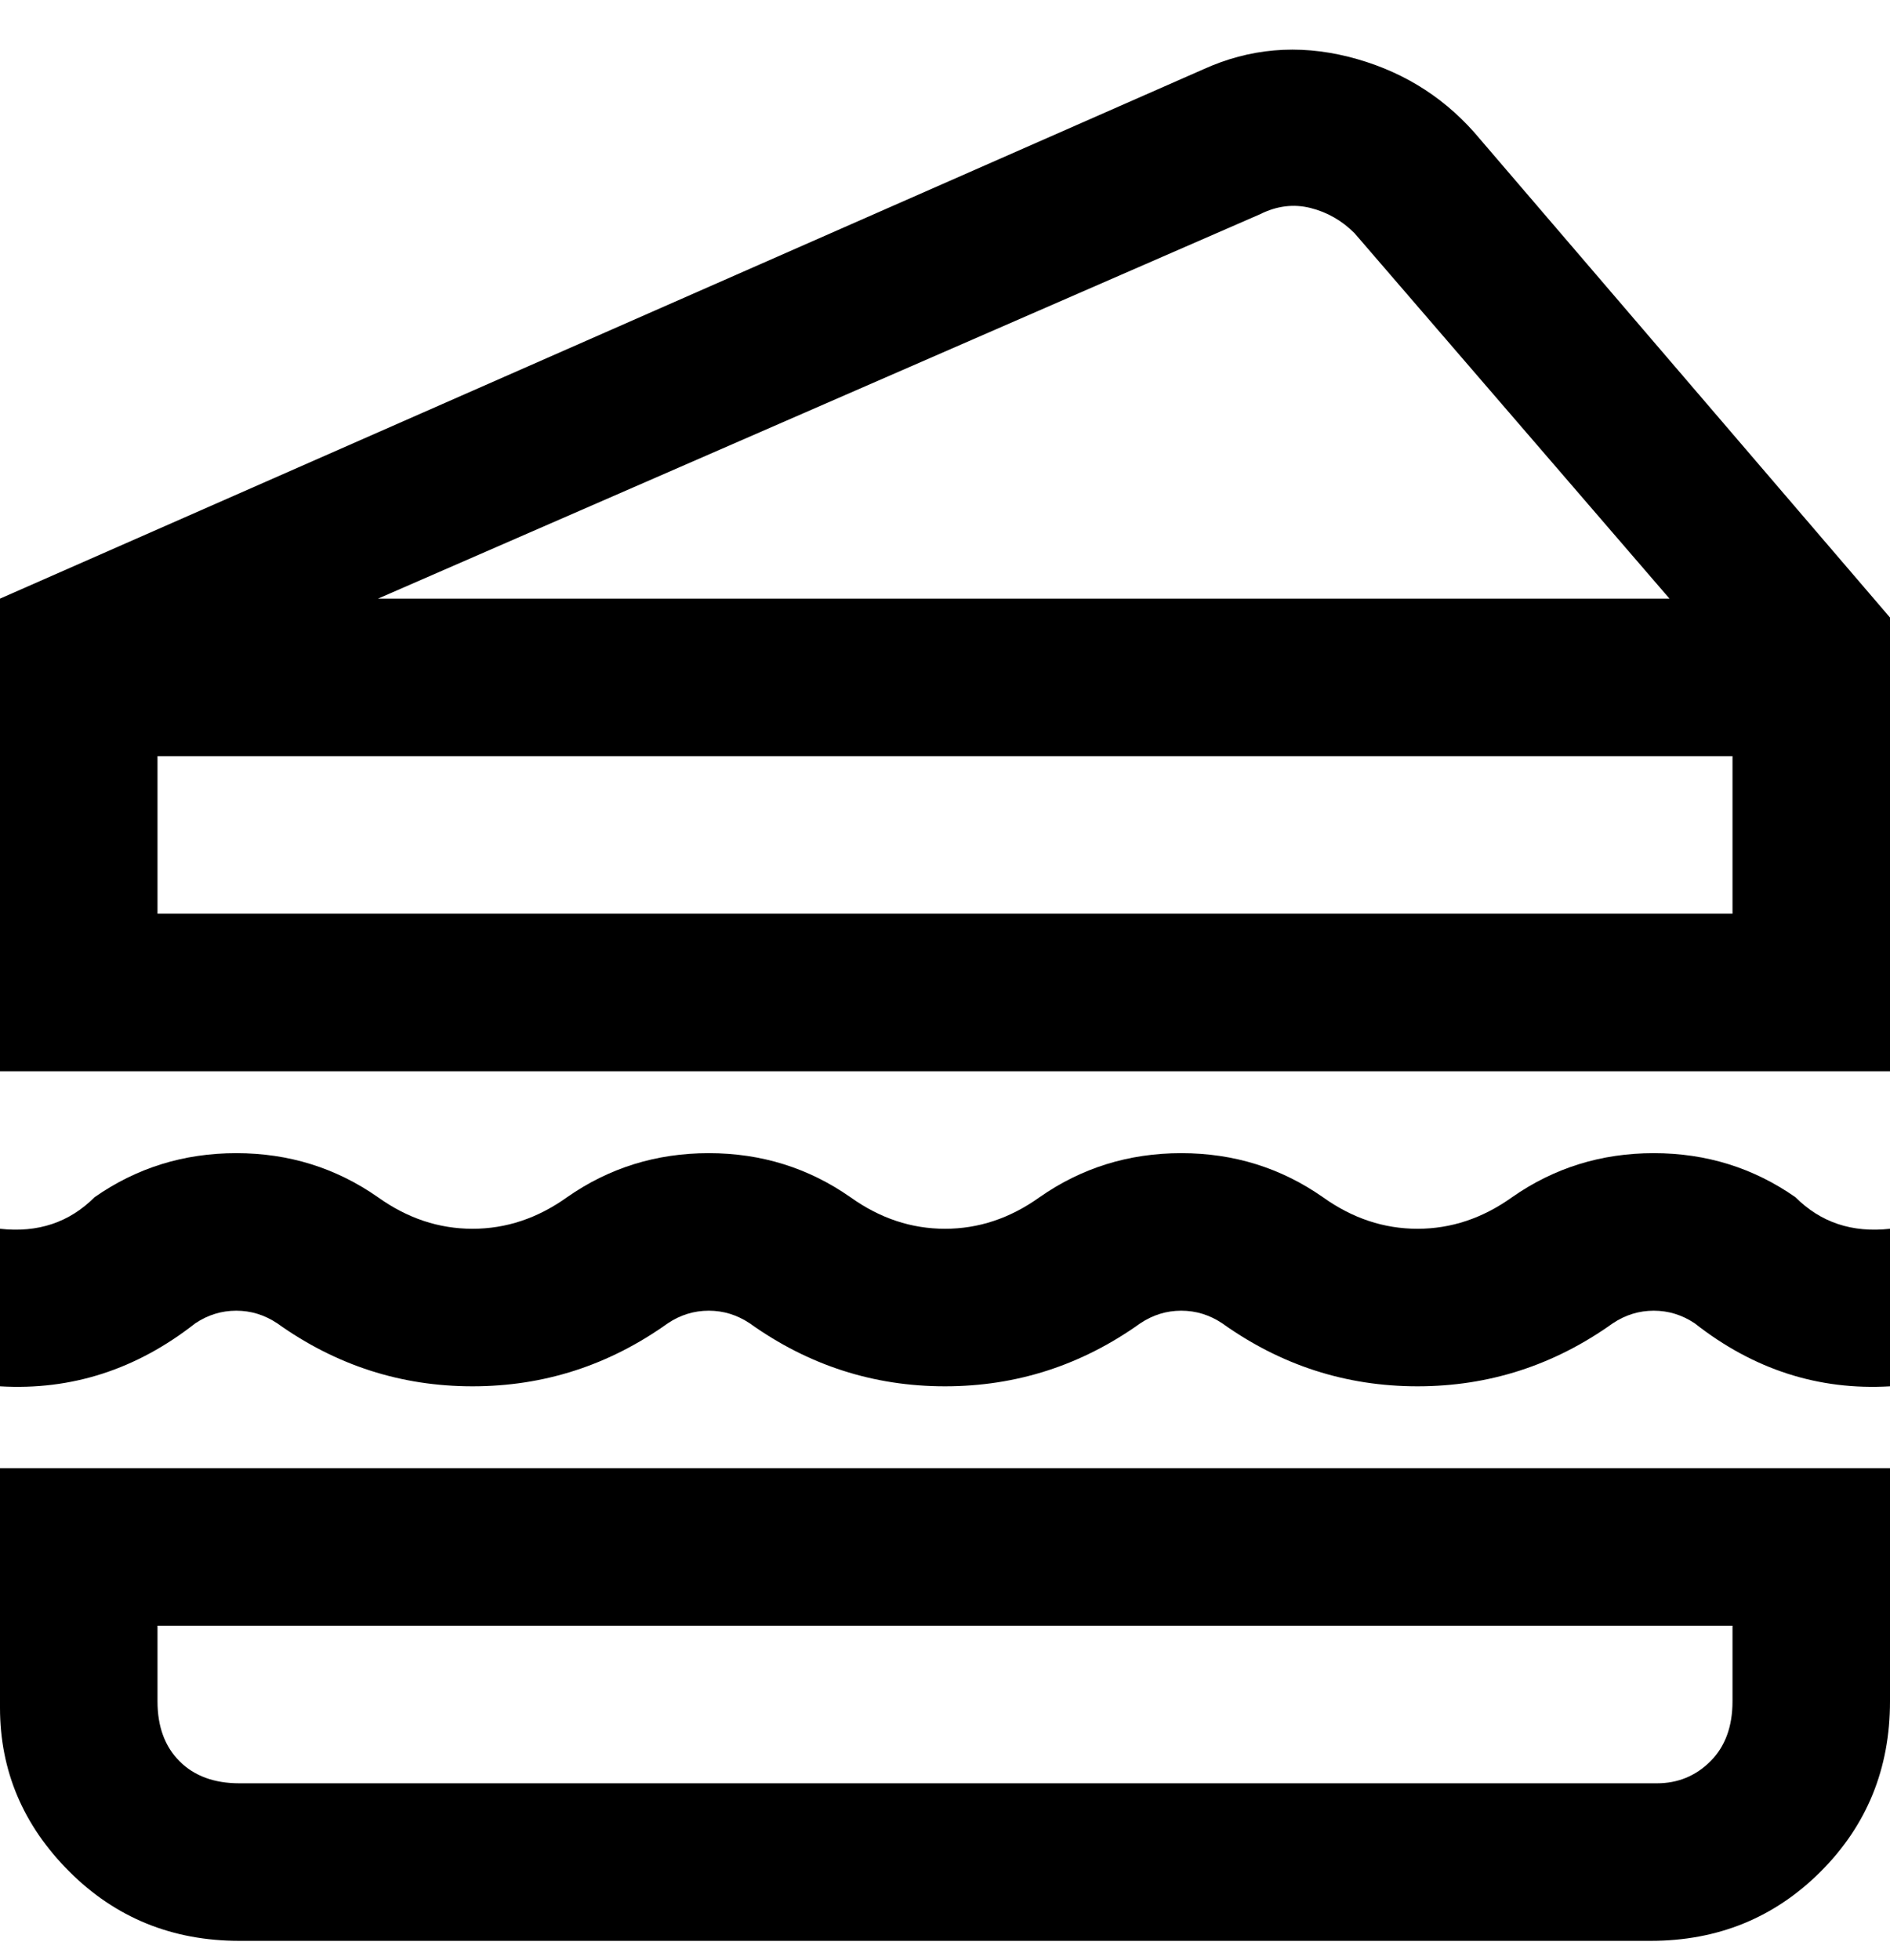 <svg viewBox="0 0 300 311" xmlns="http://www.w3.org/2000/svg"><path d="M285 190q6 6 15 5v25q-17 1-31-10-3-2-6.5-2t-6.5 2q-14 10-31 10t-31-10q-3-2-6.5-2t-6.5 2q-14 10-31 10t-31-10q-3-2-6.5-2t-6.5 2q-14 10-31 10t-31-10q-3-2-6.5-2t-6.5 2q-14 11-31 10v-25q9 1 15-5 10-7 22.5-7t22.5 7q7 5 15 5t15-5q10-7 22.5-7t22.5 7q7 5 15 5t15-5q10-7 22.5-7t22.5 7q7 5 15 5t15-5q10-7 22.5-7t22.5 7zm15-92v72H0V95l191-84q11-5 23-2t20 12l66 77zM60 95h205l-50-58q-3-3-7-4t-8 1L60 95zm215 50v-25H25v25h250zM0 233h300v37q0 16-11 27t-27 11H38q-16 0-27-11T0 271v-38zm25 37q0 6 3.5 9.5T38 283h225q5 0 8.5-3.5t3.5-9.5v-12H25v12z"/></svg>